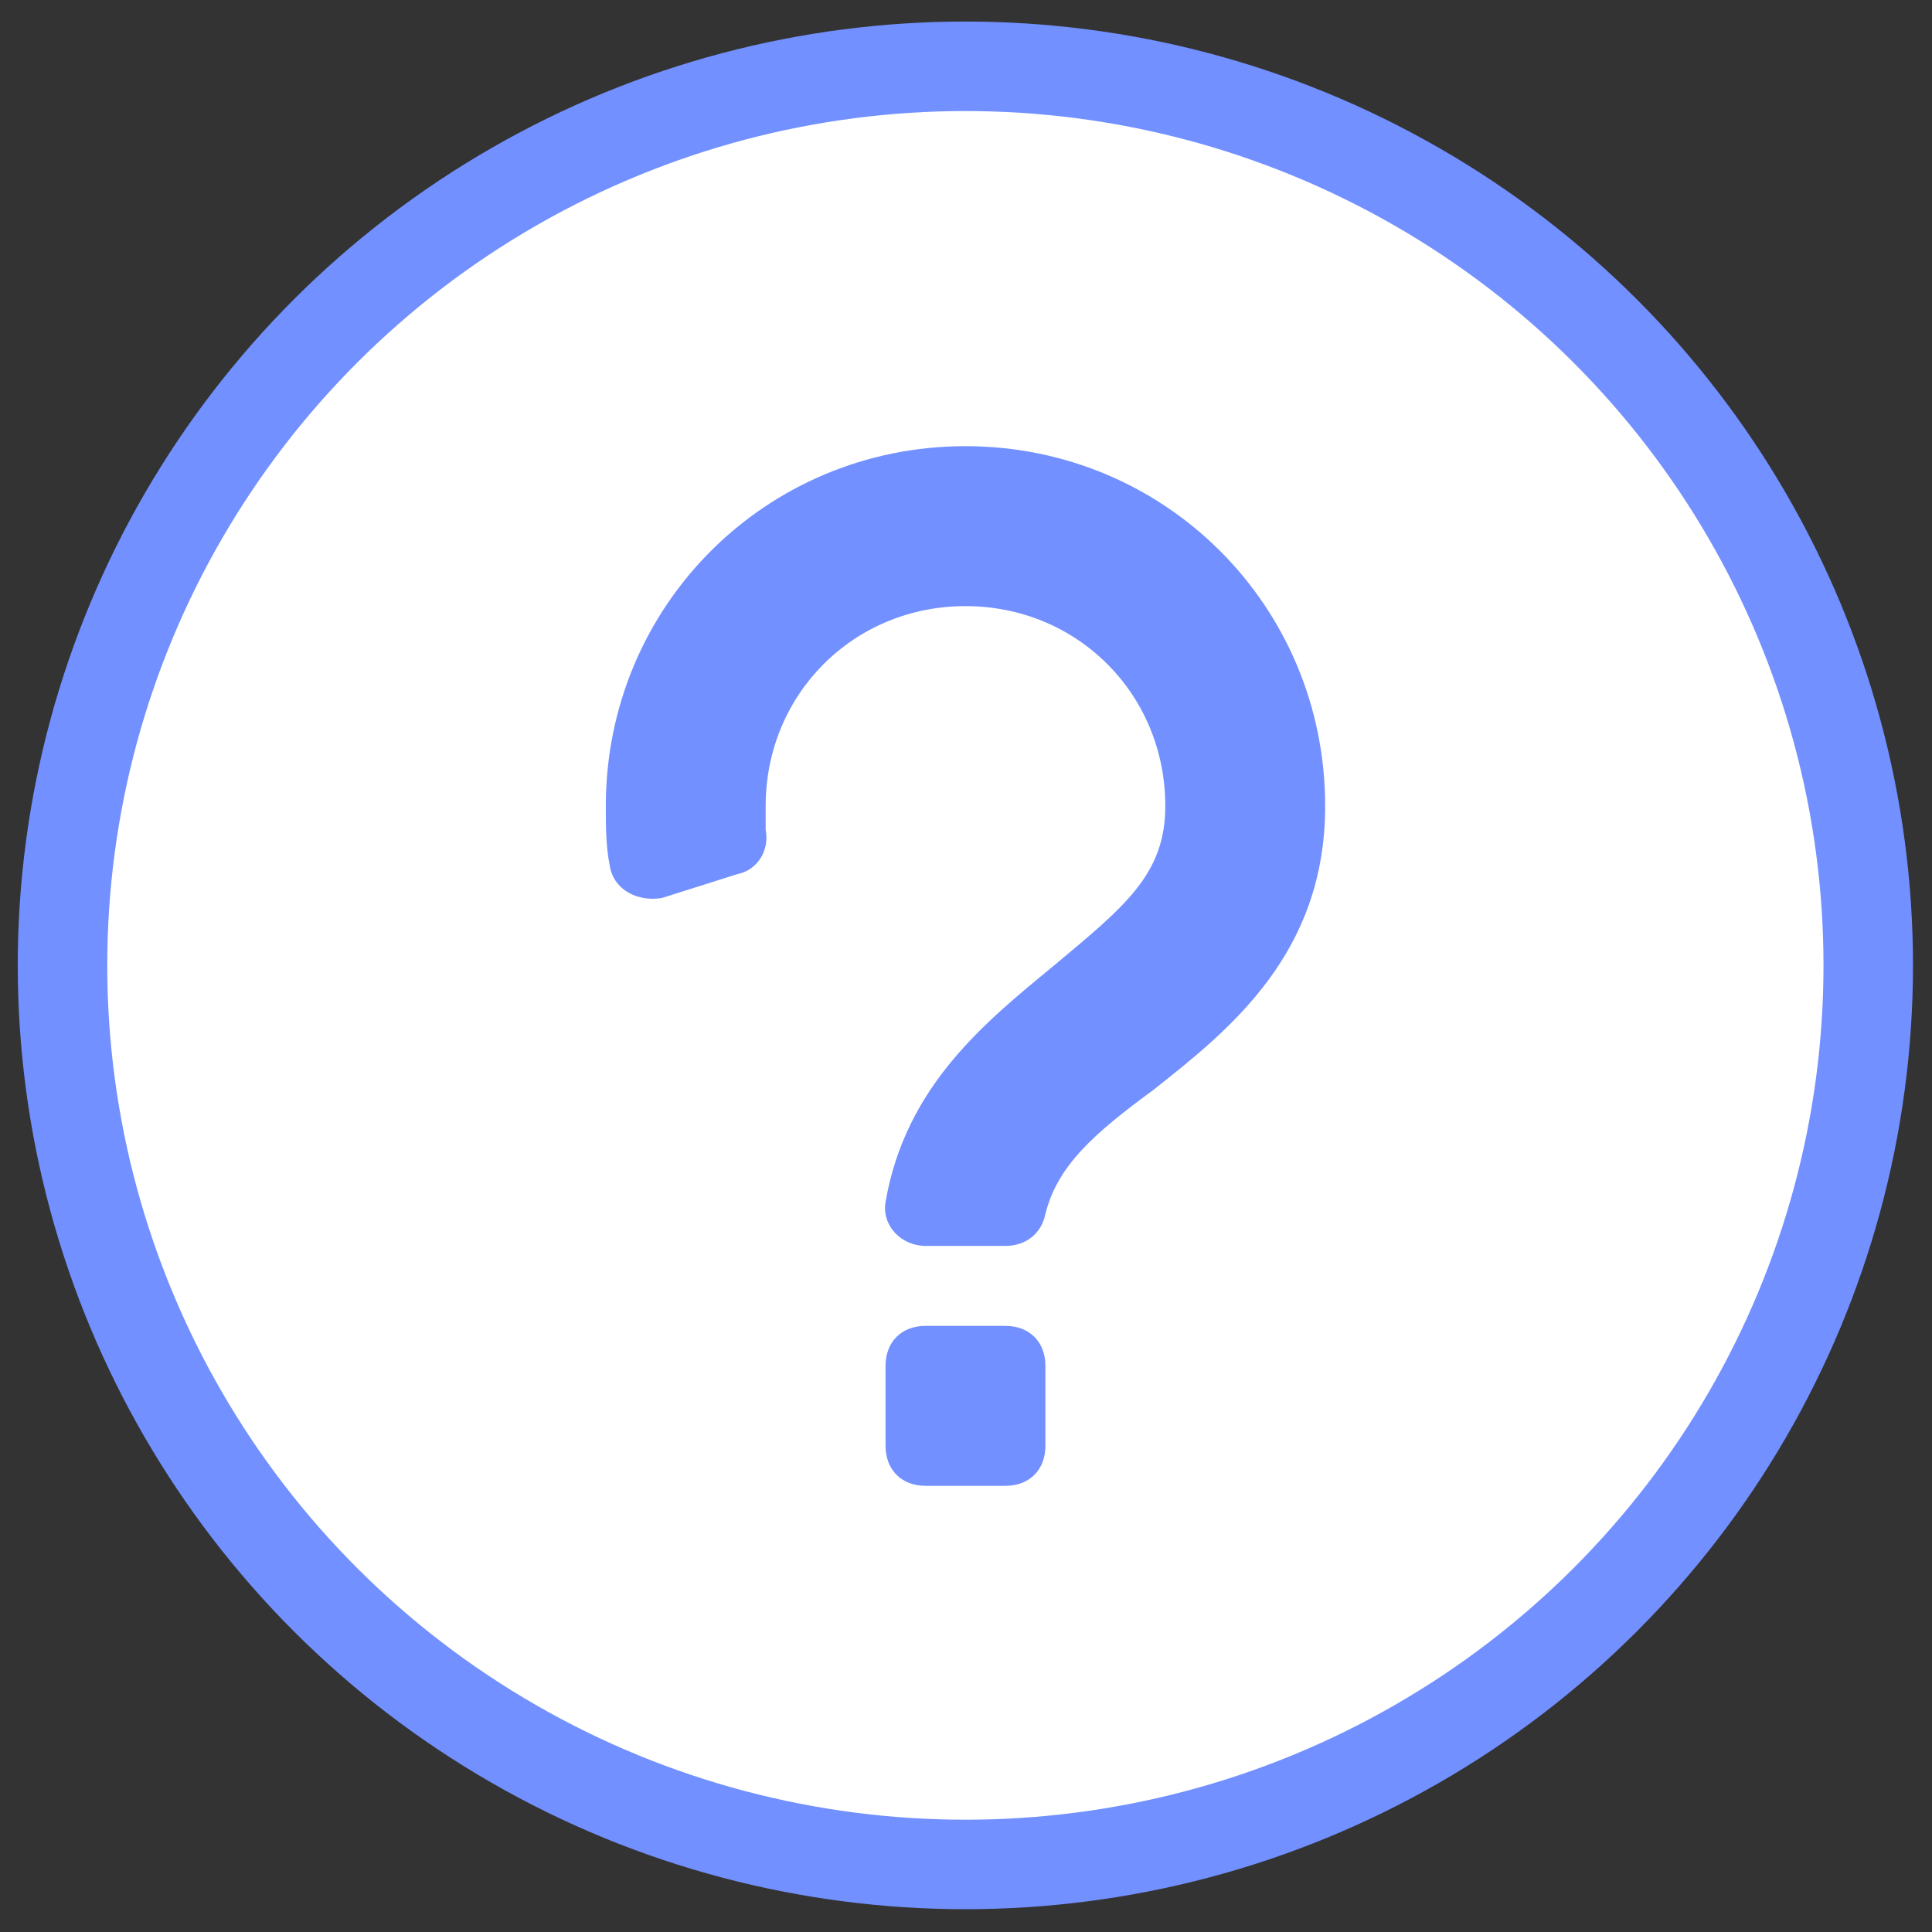 <?xml version="1.0" encoding="UTF-8"?>
<svg width="102px" height="102px" viewBox="0 0 102 102" version="1.1" xmlns="http://www.w3.org/2000/svg" xmlns:xlink="http://www.w3.org/1999/xlink">
    <rect x="0" y="0" width="102" height="102" fill="#333333" stroke="none"/>
    <!-- Generator: Sketch 42 (36781) - http://www.bohemiancoding.com/sketch -->
    <title>other copy</title>
    <desc>Created with Sketch.</desc>
    <defs></defs>
    <g id="Page-1" stroke="none" stroke-width="1" fill="none" fill-rule="evenodd">
        <g id="other-copy">
            <g id="Group-27" transform="translate(3, 3)">
                <g id="Group-17">
                    <ellipse id="Oval-2" stroke="#7290ff" stroke-width="4.725" fill="#FFFFFF" cx="47.967" cy="47.967" rx="47.667" ry="47.467"></ellipse>
                    <g id="Group-18" transform="translate(28.5, 20.5)" fill-rule="nonzero" fill="#7290ff">
                        <path d="M21.582,46.5 L17.363,46.5 C16.097,46.5 15.253,47.344 15.253,48.611 L15.253,52.833 C15.253,54.1 16.097,54.944 17.363,54.944 L21.582,54.944 C22.848,54.944 23.692,54.1 23.692,52.833 L23.692,48.611 C23.692,47.344 22.848,46.5 21.582,46.5" id="Fill-1"></path>
                        <path d="M19.473,0.056 C8.923,0.056 0.484,8.5 0.484,19.056 C0.484,20.111 0.484,21.167 0.695,22.222 C0.905,23.489 2.171,24.122 3.437,23.911 L7.446,22.644 C8.501,22.433 9.134,21.378 8.923,20.322 L8.923,19.056 C8.923,13.144 13.565,8.5 19.473,8.5 C25.38,8.5 30.022,13.144 30.022,19.056 C30.022,22.644 27.912,24.333 24.114,27.5 C20.527,30.456 16.308,33.833 15.253,39.956 C15.042,41.222 16.097,42.278 17.363,42.278 L21.582,42.278 C22.637,42.278 23.481,41.644 23.692,40.589 C24.325,38.056 26.224,36.367 29.389,34.044 C33.398,30.878 38.462,26.867 38.462,19.056 C38.462,8.5 30.022,0.056 19.473,0.056" id="Fill-3"></path>
                    </g>
                </g>
            </g>
        </g>
    </g>
</svg>
